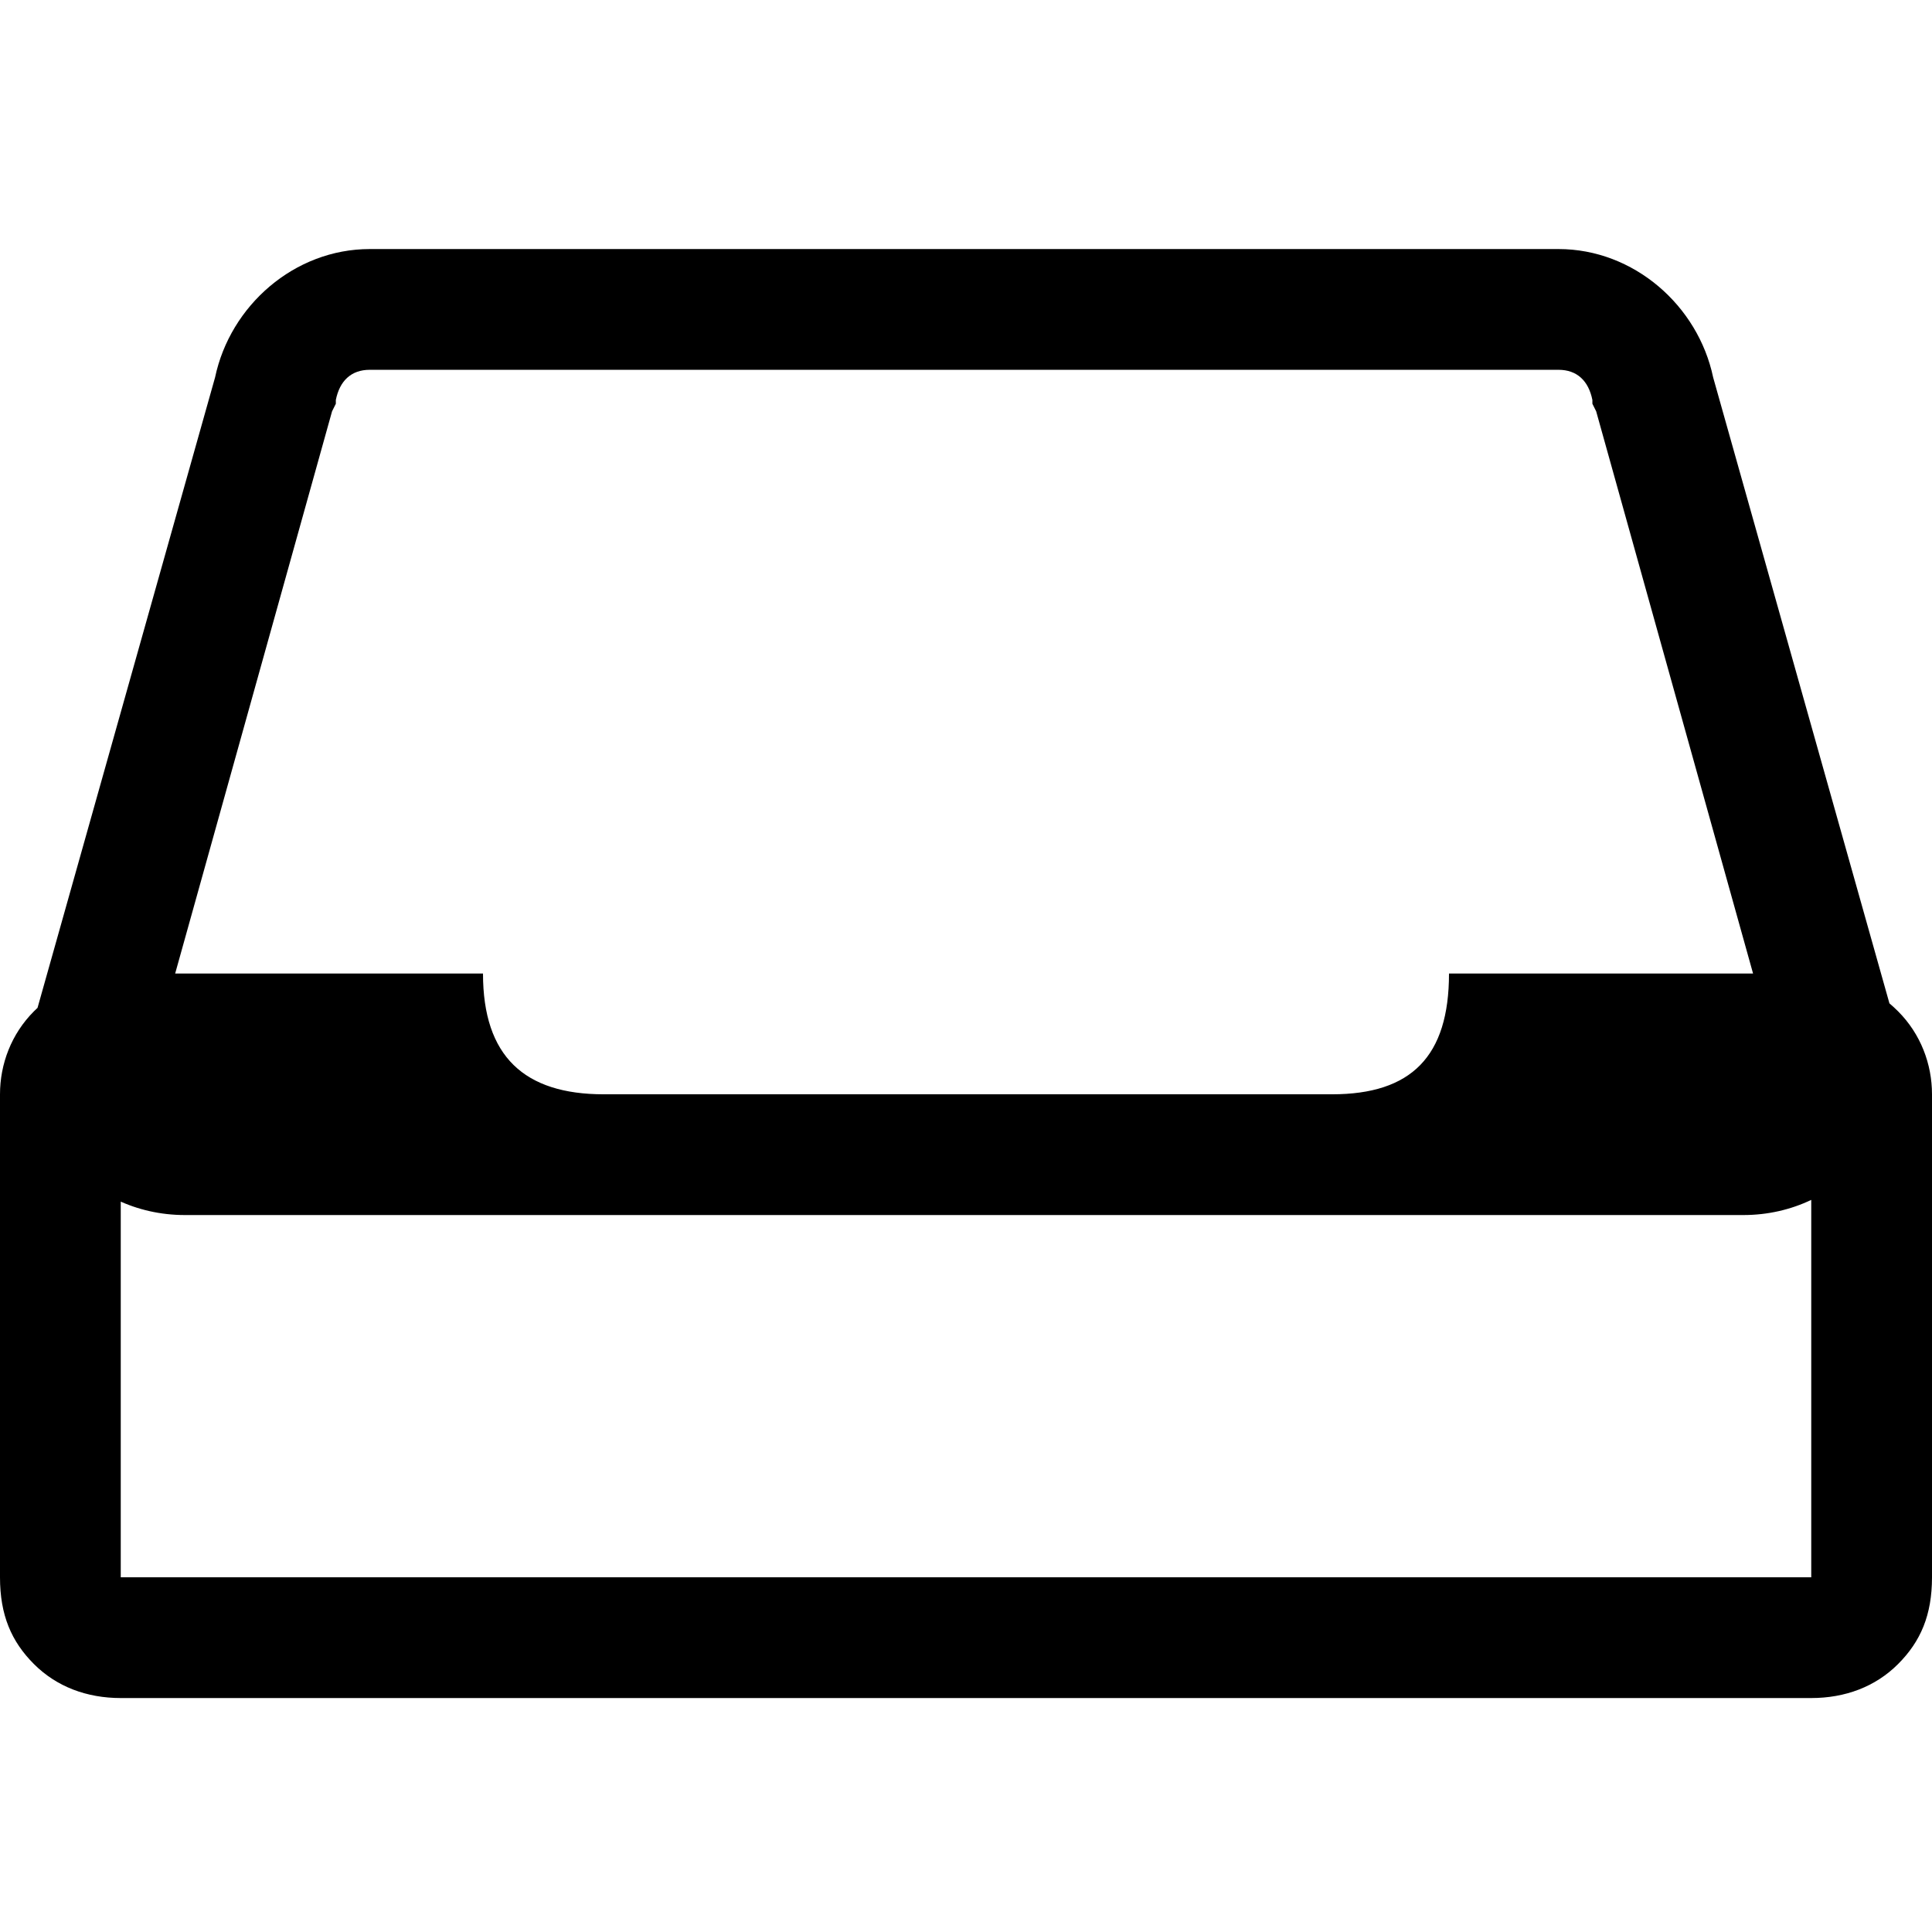 <svg xmlns="http://www.w3.org/2000/svg" viewBox="0 0 512 512">
	<path d="M413 98H98c-5 0-8 3-9 8v1l-1 2-48 172c-1 3 1 5 2 6s3 3 7 3h413c4 0 6-2 7-3s3-3 2-6l-48-172-1-2v-1c-1-5-4-8-9-8zm0-32c20 0 37 15 41 34l49 174c4 25-15 48-41 48H49c-26 0-45-23-41-48l49-174c4-19 21-34 41-34h315zm90 202c6 6 9 14 9 22v128c0 10-3 17-9 23s-14 9-23 9H32c-9 0-17-3-23-9s-9-13-9-23V290c0-8 3-16 9-22s14-10 23-10h96c0 22 11 32 32 32h193c21 0 31-10 31-32h96c9 0 17 4 23 10zm-23 150V290h-71c-11 22-30 32-56 32H160c-26 0-45-10-57-32H32v128h448z"/>
</svg>